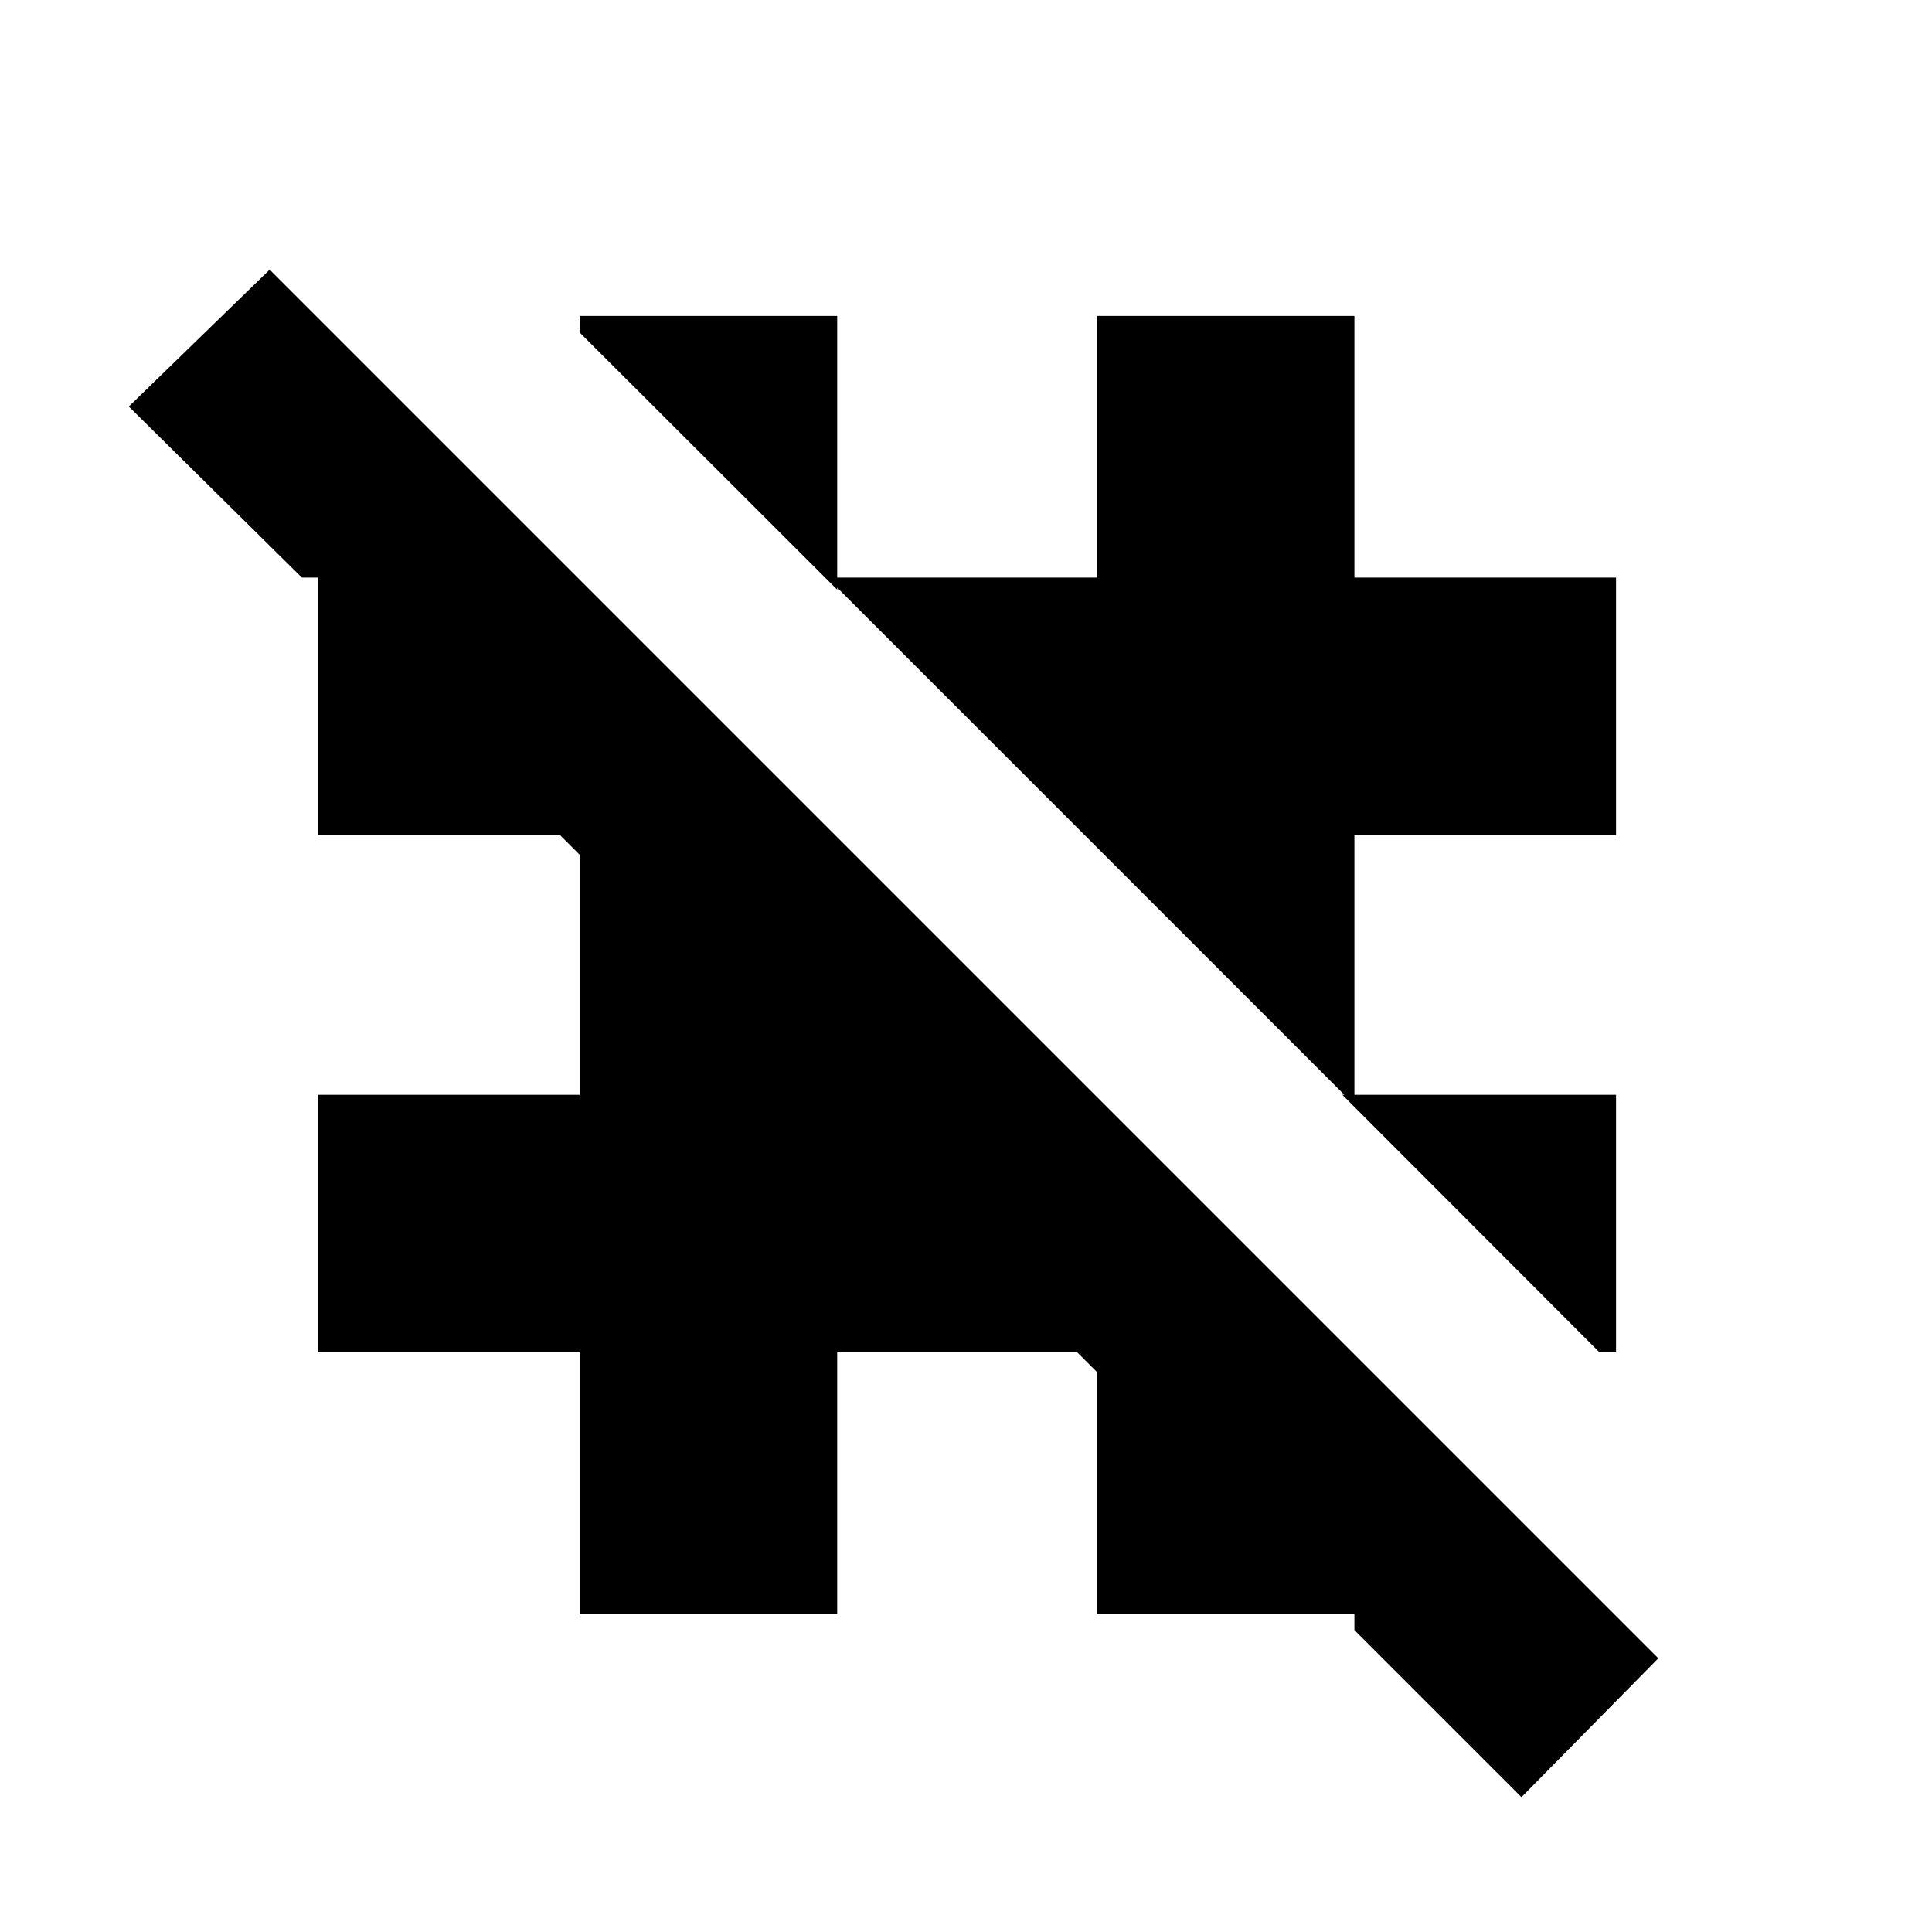 <svg xmlns="http://www.w3.org/2000/svg" height="20" viewBox="0 -960 960 960" width="20"><path d="M794.811-288 667-416h136v128h-8.189ZM673-411 411-673h134.116v-130H673v130h130v128H673v134ZM416-667 288-794.811V-803h128v136ZM756-67l-83-83v-8H545v-120.3l-9.7-9.7H416v130H288v-130H158v-128h130v-119.3l-9.7-9.7H158v-128h-8l-86-85 70-68 690 690-68 69Z"/></svg>